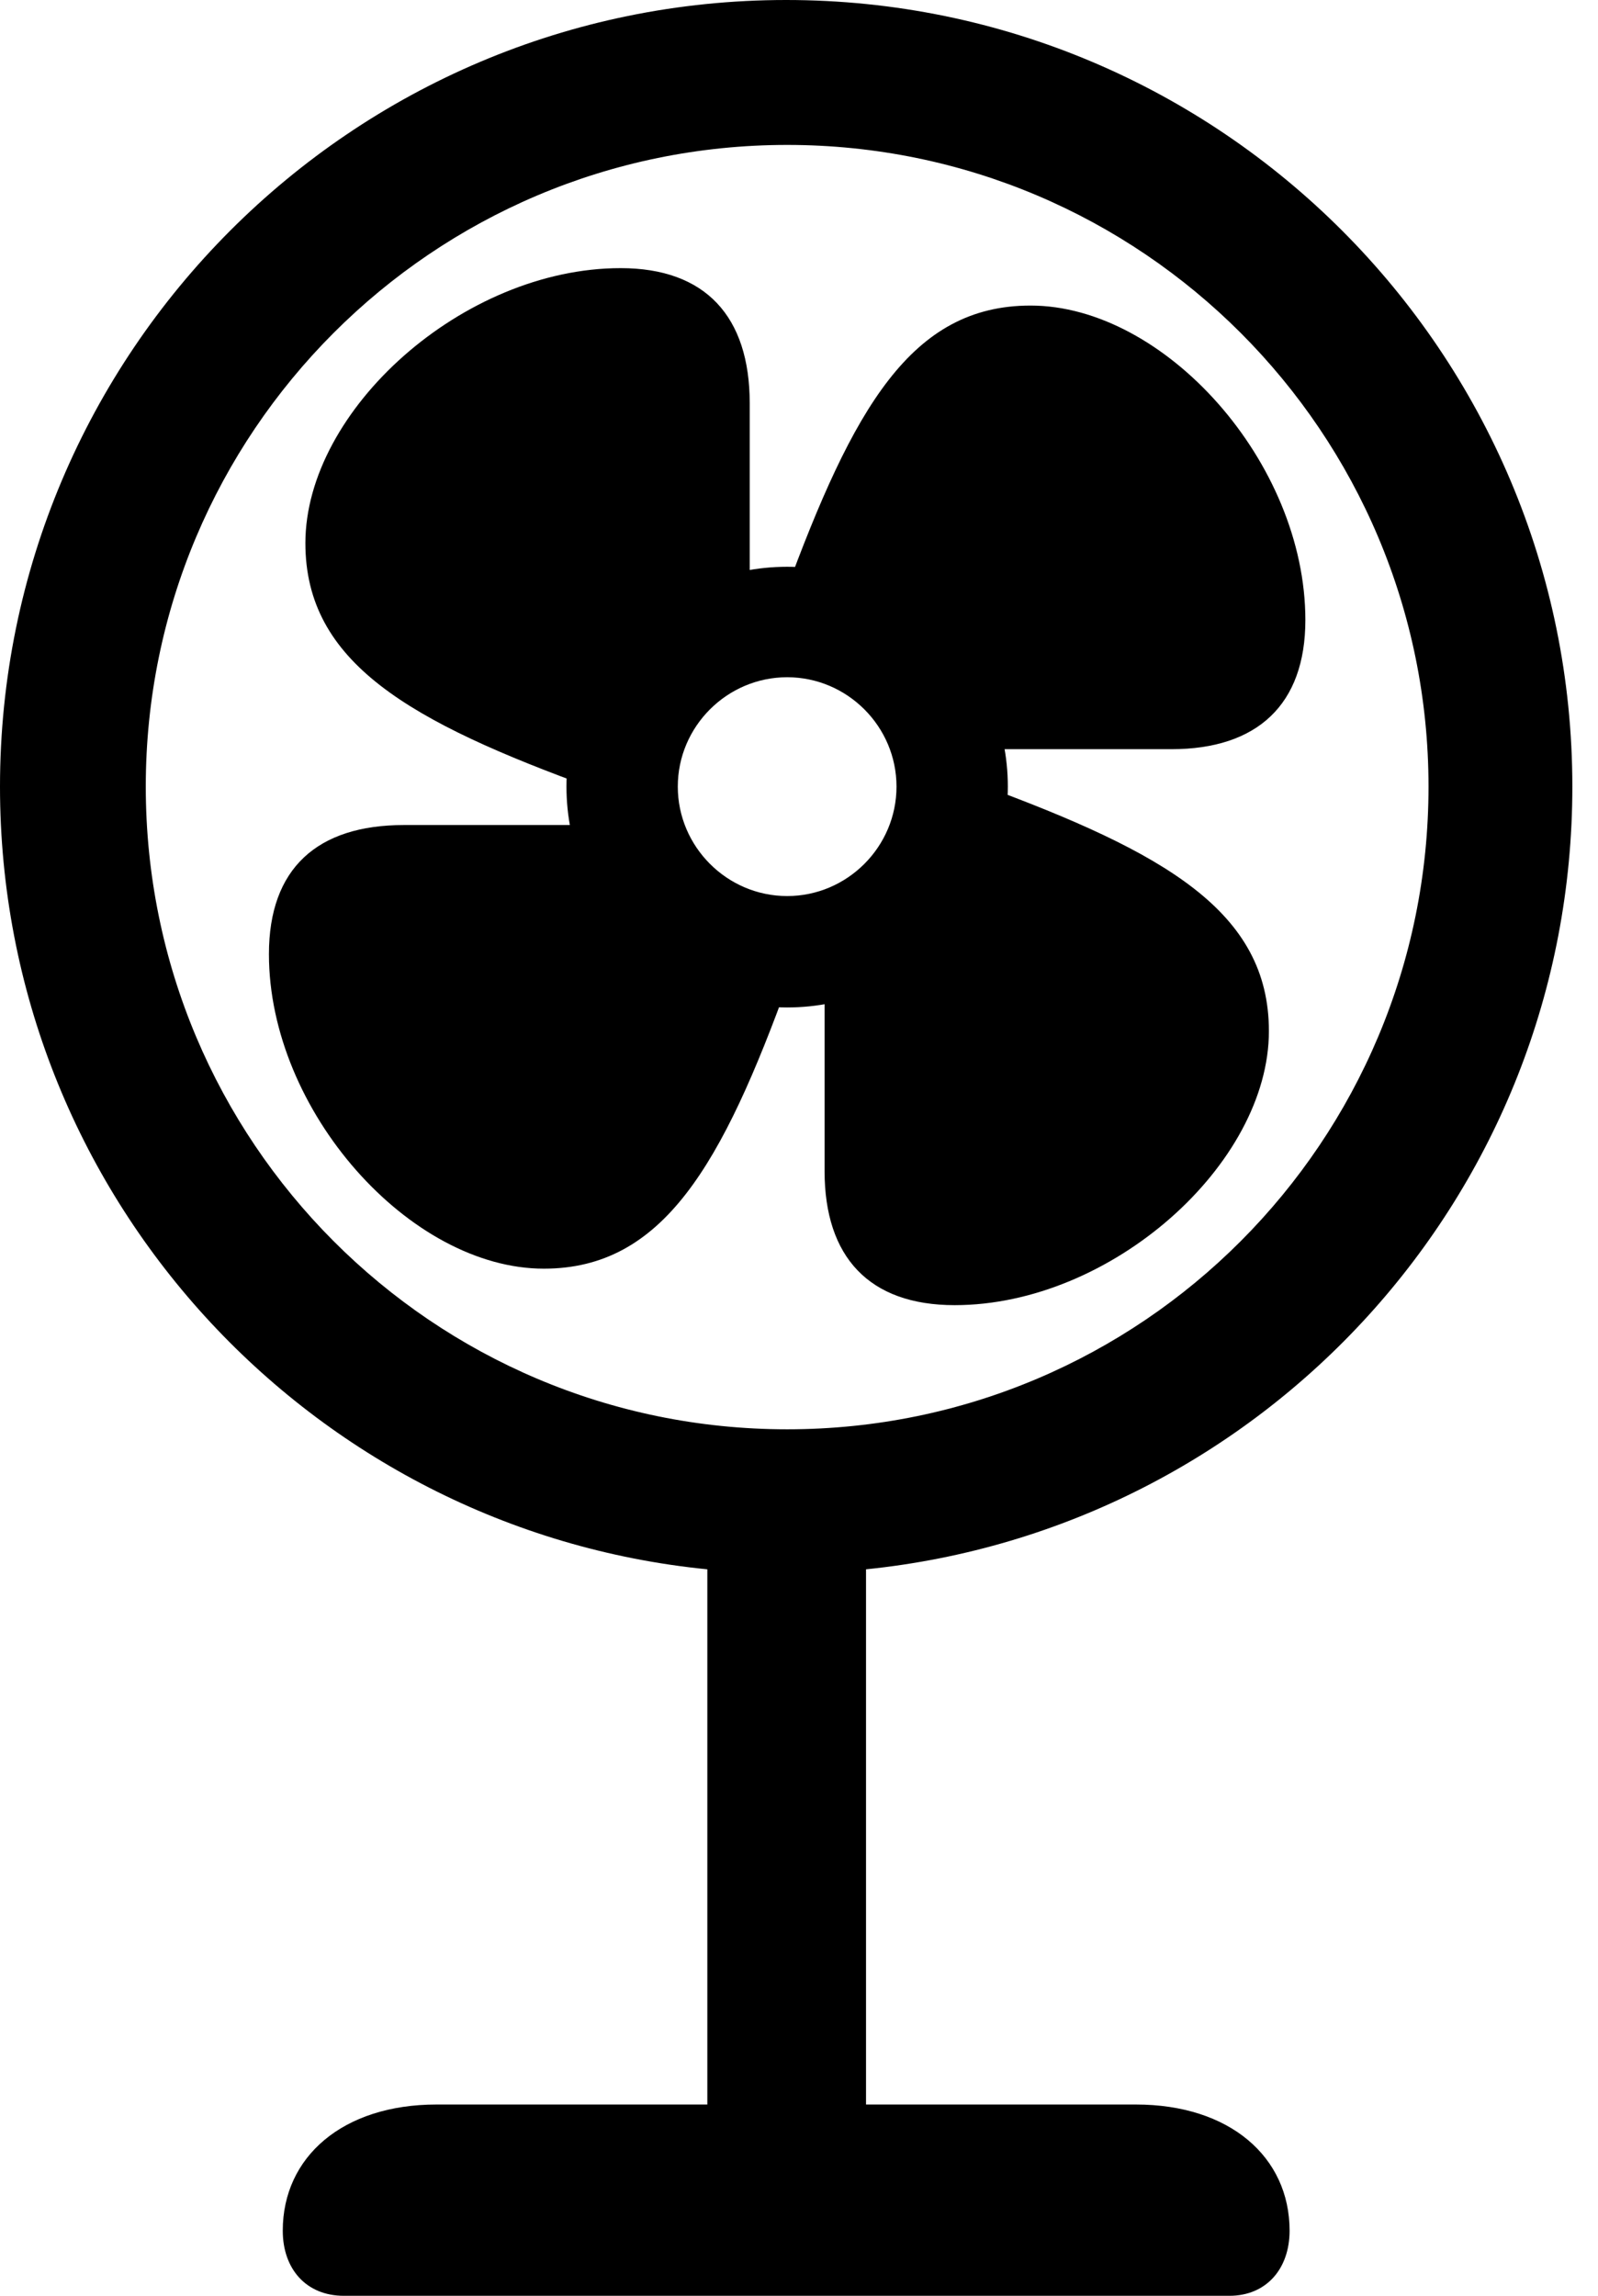 <svg version="1.1" xmlns="http://www.w3.org/2000/svg" xmlns:xlink="http://www.w3.org/1999/xlink" viewBox="0 0 22.176 31.842">
 <g>
  
  <path d="M4.771 31.842L17.062 31.842C17.568 31.842 17.896 31.473 17.896 30.939C17.896 29.914 17.062 29.189 15.764 29.189L12.018 29.189L12.018 21.766C17.527 21.205 21.82 16.57 21.82 10.91C21.82 4.895 16.939 0 10.91 0C4.881 0 0 4.895 0 10.91C0 16.57 4.307 21.219 9.816 21.766L9.816 29.189L6.057 29.189C4.758 29.189 3.924 29.914 3.924 30.939C3.924 31.473 4.252 31.842 4.771 31.842ZM10.924 19.824C6.002 19.824 2.023 15.832 2.023 10.91C2.023 6.002 6.002 2.01 10.924 2.01C15.846 2.01 19.824 6.002 19.824 10.91C19.824 15.832 15.846 19.824 10.924 19.824Z" style="fill:hsl(0 0 0/0.85)"></path>
  <path d="M8.244 10.938L10.404 8.23L10.404 5.592C10.404 4.389 9.789 3.719 8.613 3.719C6.426 3.719 4.238 5.688 4.238 7.533C4.238 9.188 5.674 10.008 8.244 10.938ZM10.896 8.23L13.604 10.391L16.256 10.391C17.445 10.391 18.115 9.775 18.115 8.6C18.115 6.412 16.16 4.238 14.301 4.238C12.646 4.238 11.84 5.66 10.896 8.23ZM13.604 10.883L11.443 13.59L11.443 16.242C11.443 17.432 12.059 18.102 13.248 18.102C15.422 18.102 17.609 16.146 17.609 14.301C17.609 12.646 16.174 11.826 13.604 10.883ZM10.951 13.59L8.244 11.443L5.605 11.443C4.402 11.443 3.732 12.045 3.732 13.234C3.732 15.408 5.688 17.596 7.547 17.596C9.201 17.596 10.021 16.16 10.951 13.59ZM13.986 10.91C13.986 9.229 12.605 7.861 10.924 7.861C9.242 7.861 7.861 9.229 7.861 10.91C7.861 12.592 9.242 13.973 10.924 13.973C12.605 13.973 13.986 12.592 13.986 10.91ZM10.924 12.428C10.09 12.428 9.406 11.744 9.406 10.91C9.406 10.076 10.09 9.393 10.924 9.393C11.758 9.393 12.441 10.076 12.441 10.91C12.441 11.744 11.758 12.428 10.924 12.428Z" style="fill:hsl(0 0 0/0.85)"></path>
 </g>
</svg>